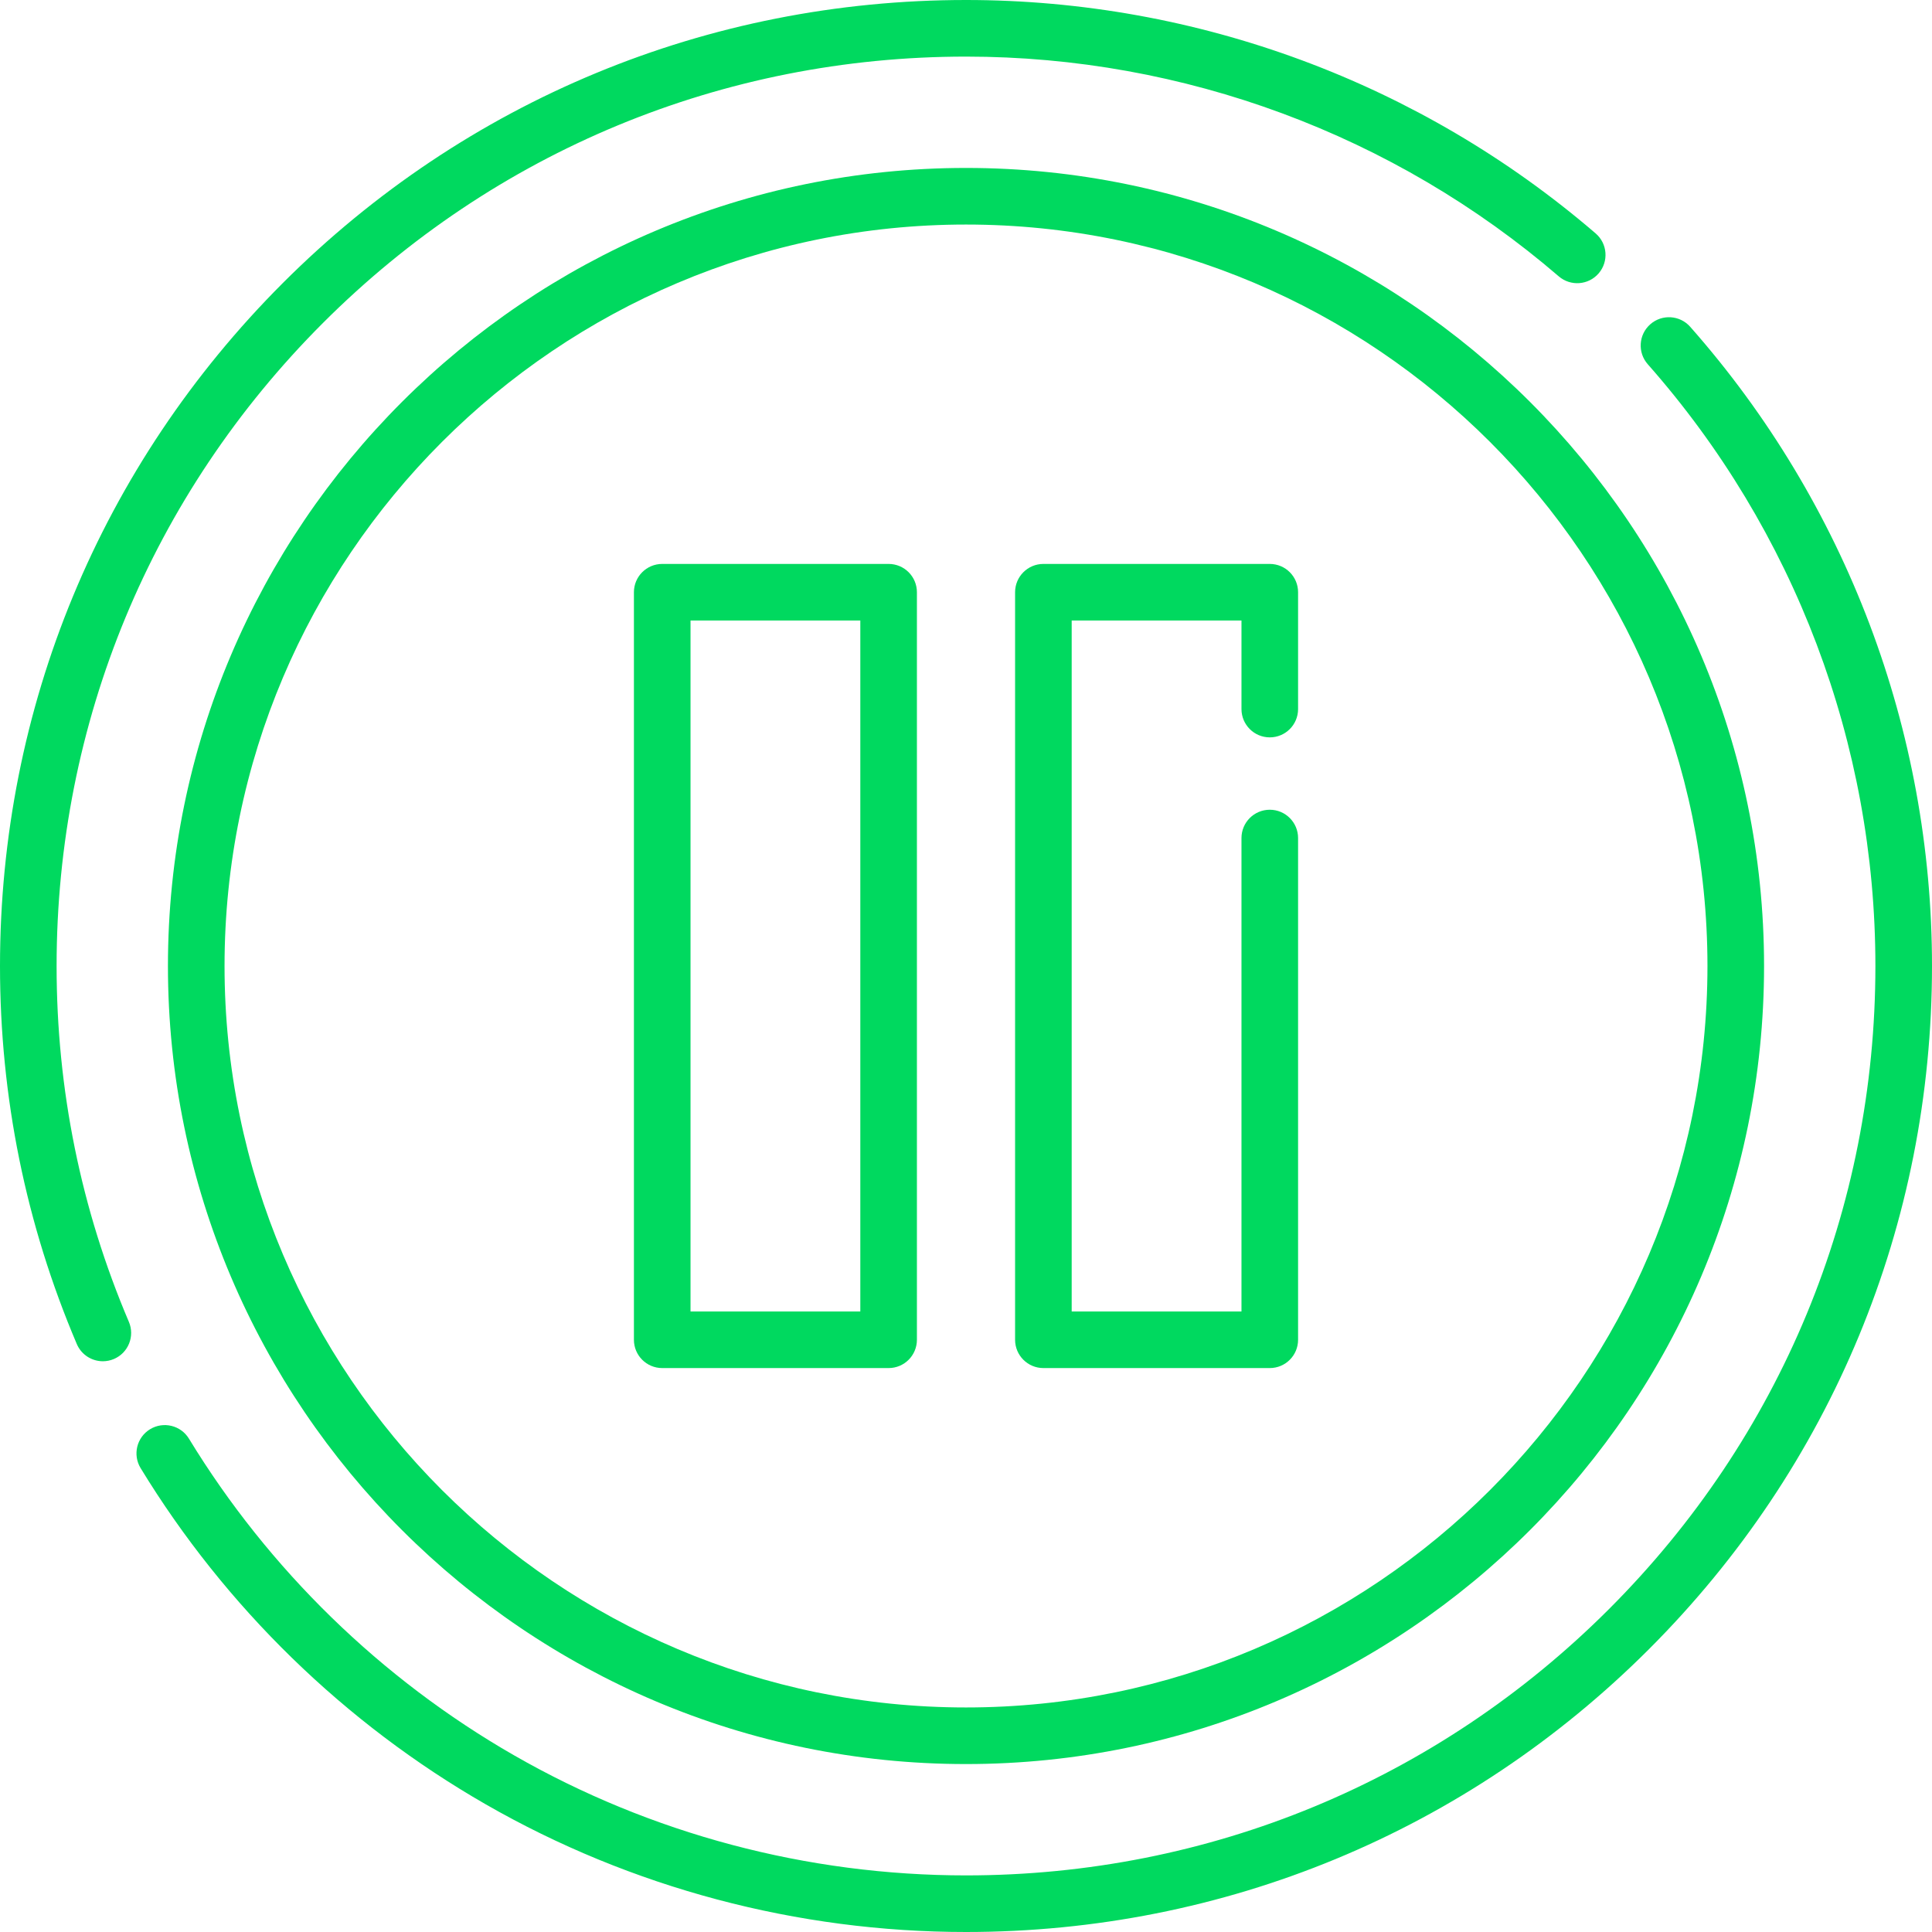 <?xml version="1.0"?>
<svg xmlns="http://www.w3.org/2000/svg" xmlns:xlink="http://www.w3.org/1999/xlink" version="1.1" id="Capa_1" x="0px" y="0px" viewBox="0 0 512 512" style="enable-background:new 0 0 512 512;" xml:space="preserve" width="512px" height="512px"><g><g>
	<g>
		<path d="M422.87,61.865C376.498,21.971,317.236,0,256,0C187.62,0,123.333,26.629,74.98,74.98C26.629,123.333,0,187.62,0,256    c0,34.746,6.848,68.452,20.354,100.183c1.215,2.853,3.988,4.564,6.905,4.564c0.979,0,1.976-0.193,2.934-0.601    c3.812-1.623,5.586-6.027,3.963-9.839C21.445,320.445,15,288.716,15,256c0-64.373,25.068-124.894,70.588-170.412    C131.106,40.068,191.627,15,256,15c57.647,0,113.436,20.682,157.087,58.236c3.14,2.699,7.875,2.346,10.577-0.794    C426.365,69.301,426.01,64.566,422.87,61.865z" data-original="#000000" class="active-path" data-old_color="#000000" fill="#00D95F"/>
	</g>
</g><g>
	<g>
		<path d="M447.919,86.602c-2.742-3.105-7.482-3.398-10.586-0.656s-3.398,7.481-0.656,10.586C475.577,140.572,497,197.206,497,256    c0,64.373-25.068,124.894-70.588,170.412C380.894,471.932,320.373,497,256,497c-42.091,0-83.517-11.01-119.799-31.838    c-35.205-20.21-64.988-49.223-86.128-83.901c-2.157-3.536-6.771-4.655-10.309-2.5c-3.536,2.156-4.655,6.771-2.5,10.309    c22.451,36.827,54.08,67.638,91.469,89.102C167.285,500.302,211.293,512,256,512c68.38,0,132.667-26.629,181.02-74.98    C485.371,388.667,512,324.38,512,256C512,193.546,489.242,133.385,447.919,86.602z" data-original="#000000" class="active-path" data-old_color="#000000" fill="#00D95F"/>
	</g>
</g><g>
	<g>
		<path d="M256,44.506C139.382,44.506,44.506,139.382,44.506,256S139.382,467.494,256,467.494S467.494,372.618,467.494,256    S372.618,44.506,256,44.506z M256,452.494c-108.348,0-196.494-88.146-196.494-196.494S147.652,59.506,256,59.506    S452.494,147.652,452.494,256S364.348,452.494,256,452.494z" data-original="#000000" class="active-path" data-old_color="#000000" fill="#00D95F"/>
	</g>
</g><g>
	<g>
		<path d="M235.492,149.447h-59.997c-4.143,0-7.5,3.357-7.5,7.5v198.105c0,4.143,3.357,7.5,7.5,7.5h59.997    c4.143,0,7.5-3.357,7.5-7.5V156.947C242.992,152.805,239.635,149.447,235.492,149.447z M227.992,347.553h-44.997V164.447h44.997    V347.553z" data-original="#000000" class="active-path" data-old_color="#000000" fill="#00D95F"/>
	</g>
</g><g>
	<g>
		<path d="M336.505,195.411c4.143,0,7.5-3.357,7.5-7.5v-30.964c0-4.142-3.358-7.5-7.5-7.5h-59.997c-4.143,0-7.5,3.357-7.5,7.5    v198.105c0,4.143,3.357,7.5,7.5,7.5h59.997c4.143,0,7.5-3.357,7.5-7.5V222.089c0-4.143-3.357-7.5-7.5-7.5s-7.5,3.357-7.5,7.5    v125.464h-44.997V164.447h44.997v23.464C329.005,192.054,332.362,195.411,336.505,195.411z" data-original="#000000" class="active-path" data-old_color="#000000" fill="#00D95F"/>
	</g>
</g></g> </svg>
